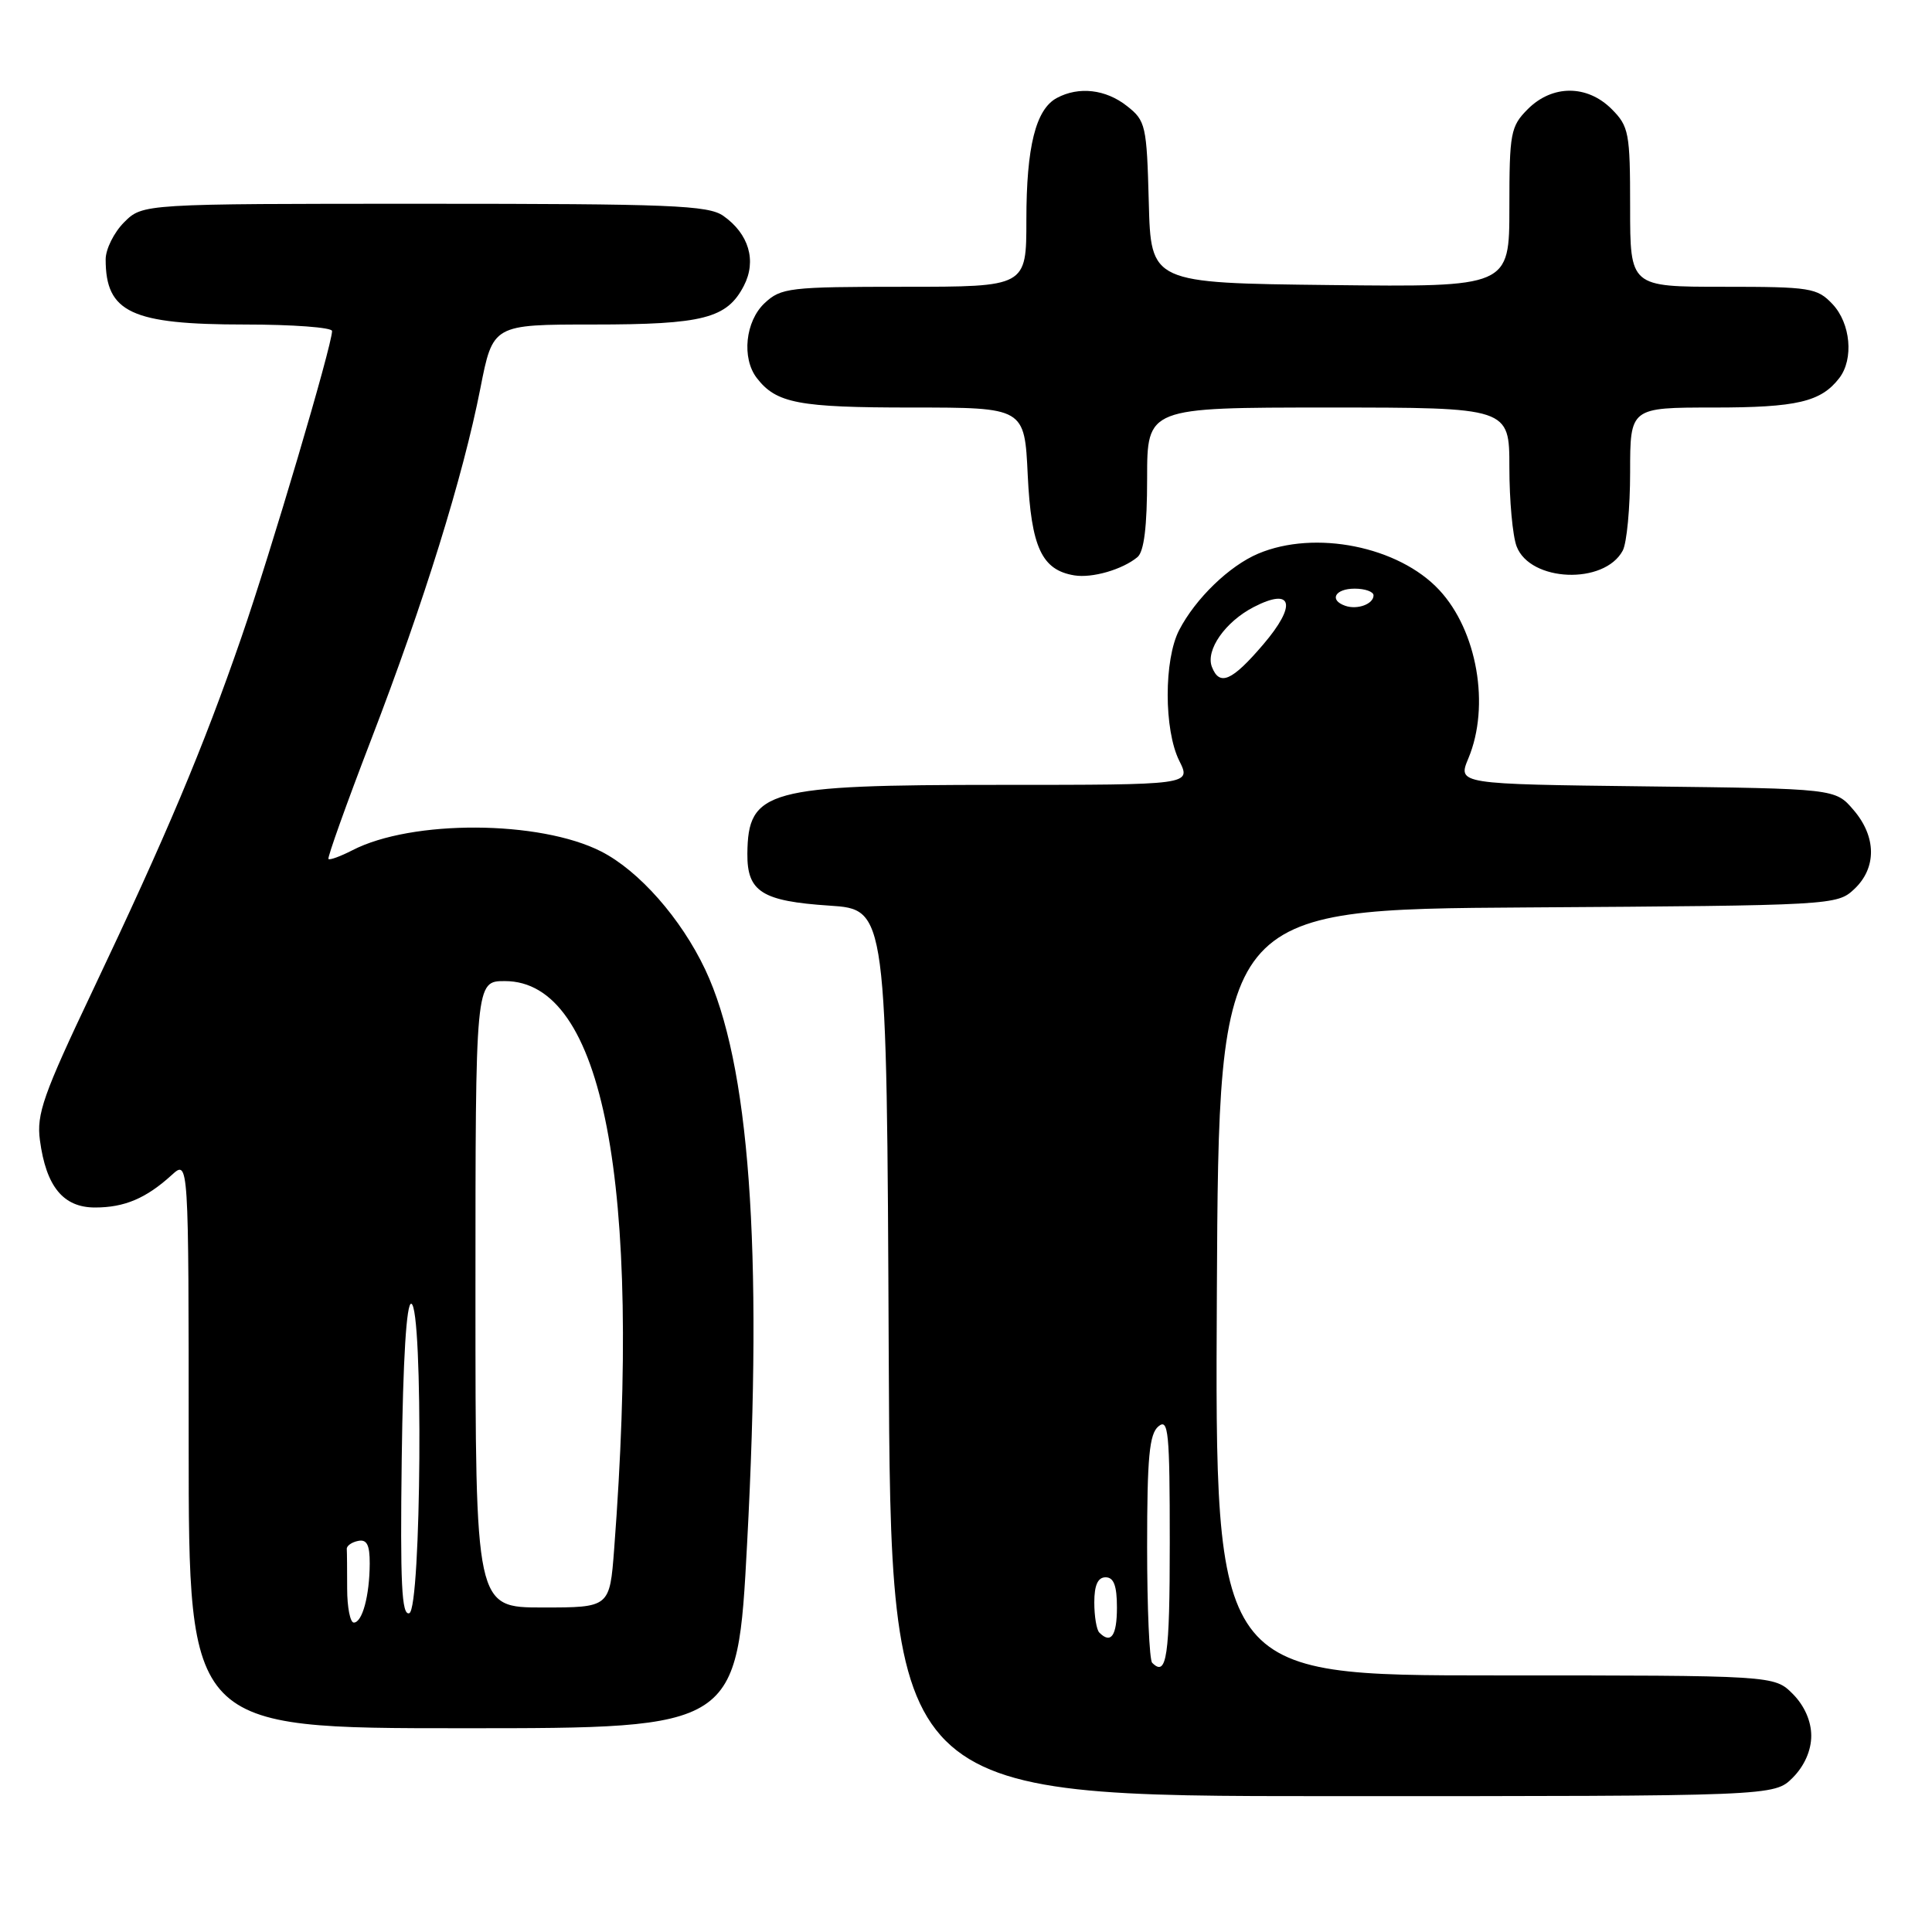 <?xml version="1.0" encoding="UTF-8" standalone="no"?>
<!DOCTYPE svg PUBLIC "-//W3C//DTD SVG 1.1//EN" "http://www.w3.org/Graphics/SVG/1.1/DTD/svg11.dtd" >
<svg xmlns="http://www.w3.org/2000/svg" xmlns:xlink="http://www.w3.org/1999/xlink" version="1.1" viewBox="0 0 256 256">
 <g >
 <path fill="currentColor"
d=" M 237.55 235.55 C 239.09 234.00 240.00 231.95 240.00 230.00 C 240.00 228.05 239.09 226.00 237.55 224.45 C 235.09 222.00 235.09 222.00 198.04 222.00 C 160.98 222.00 160.98 222.00 161.24 171.25 C 161.50 120.50 161.50 120.50 202.45 120.24 C 242.87 119.98 243.42 119.95 245.70 117.81 C 248.69 115.00 248.65 110.86 245.59 107.31 C 243.18 104.50 243.18 104.50 218.16 104.20 C 193.14 103.90 193.14 103.90 194.57 100.48 C 197.47 93.54 195.74 83.57 190.70 78.17 C 185.32 72.40 174.25 70.18 166.72 73.36 C 162.89 74.98 158.42 79.30 156.25 83.48 C 154.21 87.40 154.22 96.73 156.26 100.81 C 157.85 104.00 157.85 104.00 132.49 104.00 C 101.59 104.00 99.11 104.68 99.03 113.13 C 98.99 118.16 100.97 119.41 109.90 120.00 C 117.50 120.50 117.50 120.50 117.76 179.25 C 118.02 238.00 118.02 238.00 176.55 238.00 C 235.09 238.00 235.09 238.00 237.55 235.55 Z  M 99.00 204.44 C 101.09 165.21 99.31 140.88 93.44 128.46 C 90.24 121.70 84.68 115.39 79.67 112.83 C 71.52 108.67 54.56 108.59 46.68 112.67 C 45.10 113.48 43.68 114.00 43.52 113.82 C 43.36 113.65 45.90 106.53 49.18 98.00 C 56.21 79.72 61.34 63.20 63.65 51.46 C 65.31 43.00 65.31 43.00 78.61 43.00 C 93.20 43.00 96.33 42.19 98.57 37.86 C 100.28 34.55 99.23 30.98 95.84 28.60 C 93.84 27.20 88.84 27.00 56.23 27.00 C 18.91 27.00 18.91 27.00 16.45 29.45 C 15.10 30.80 14.00 33.02 14.00 34.37 C 14.00 41.41 17.40 43.00 32.45 43.00 C 38.80 43.00 44.00 43.39 44.00 43.86 C 44.00 45.76 35.87 73.23 31.97 84.50 C 26.91 99.14 22.07 110.63 12.26 131.30 C 5.74 145.02 4.82 147.63 5.29 151.09 C 6.11 157.23 8.38 160.00 12.59 160.00 C 16.50 160.00 19.35 158.79 22.75 155.70 C 25.00 153.65 25.00 153.65 25.00 191.33 C 25.00 229.00 25.00 229.00 61.35 229.00 C 97.70 229.00 97.70 229.00 99.00 204.44 Z  M 150.72 73.82 C 151.59 73.09 152.00 69.79 152.00 63.38 C 152.00 54.00 152.00 54.00 176.00 54.00 C 200.00 54.00 200.00 54.00 200.00 61.93 C 200.00 66.30 200.43 71.01 200.96 72.40 C 202.76 77.12 212.58 77.51 215.02 72.96 C 215.56 71.95 216.00 67.28 216.00 62.57 C 216.00 54.00 216.00 54.00 227.07 54.00 C 238.11 54.00 241.29 53.25 243.72 50.09 C 245.65 47.57 245.22 42.86 242.83 40.31 C 240.78 38.14 239.92 38.00 228.33 38.00 C 216.00 38.00 216.00 38.00 216.00 27.45 C 216.00 17.59 215.84 16.75 213.55 14.45 C 210.30 11.21 205.70 11.21 202.45 14.45 C 200.16 16.75 200.00 17.59 200.00 27.47 C 200.00 38.04 200.00 38.04 176.25 37.77 C 152.50 37.50 152.50 37.50 152.22 26.80 C 151.95 16.62 151.81 15.99 149.33 14.05 C 146.52 11.83 142.95 11.42 140.04 12.98 C 137.24 14.48 136.00 19.43 136.00 29.15 C 136.00 38.00 136.00 38.00 119.81 38.00 C 104.57 38.00 103.49 38.13 101.31 40.17 C 98.76 42.57 98.25 47.45 100.28 50.09 C 102.86 53.44 105.80 54.00 120.81 54.00 C 135.76 54.00 135.76 54.00 136.18 62.96 C 136.64 72.52 138.04 75.53 142.35 76.24 C 144.72 76.63 148.73 75.47 150.72 73.82 Z  M 152.67 220.33 C 152.30 219.97 152.00 213.05 152.00 204.96 C 152.00 193.10 152.29 190.00 153.50 189.00 C 154.82 187.90 155.00 189.72 155.00 204.38 C 155.00 219.56 154.60 222.27 152.67 220.33 Z  M 145.67 216.33 C 145.30 215.97 145.00 214.17 145.00 212.33 C 145.00 210.04 145.47 209.00 146.50 209.00 C 147.58 209.00 148.00 210.11 148.00 213.00 C 148.00 216.75 147.21 217.88 145.67 216.33 Z  M 160.58 88.36 C 159.73 86.13 162.35 82.39 166.12 80.44 C 171.28 77.77 171.88 80.14 167.38 85.40 C 163.23 90.26 161.59 90.97 160.58 88.36 Z  M 178.25 80.27 C 176.07 79.51 176.90 78.00 179.50 78.00 C 180.88 78.00 182.00 78.40 182.00 78.89 C 182.00 80.04 179.86 80.83 178.25 80.27 Z  M 46.00 210.50 C 46.00 208.03 45.98 205.66 45.95 205.25 C 45.92 204.84 46.59 204.35 47.45 204.18 C 48.61 203.94 49.00 204.70 48.99 207.18 C 48.97 211.44 48.01 215.00 46.88 215.00 C 46.40 215.00 46.00 212.97 46.00 210.50 Z  M 53.23 193.34 C 53.40 180.08 53.86 172.59 54.50 172.75 C 56.10 173.15 55.83 213.22 54.23 213.76 C 53.22 214.09 53.02 209.84 53.23 193.34 Z  M 63.00 171.50 C 63.00 130.00 63.00 130.00 66.90 130.00 C 79.93 130.00 85.07 156.69 81.38 205.25 C 80.79 213.00 80.79 213.00 71.90 213.00 C 63.00 213.00 63.00 213.00 63.00 171.50 Z "/>
</g>
</svg>
